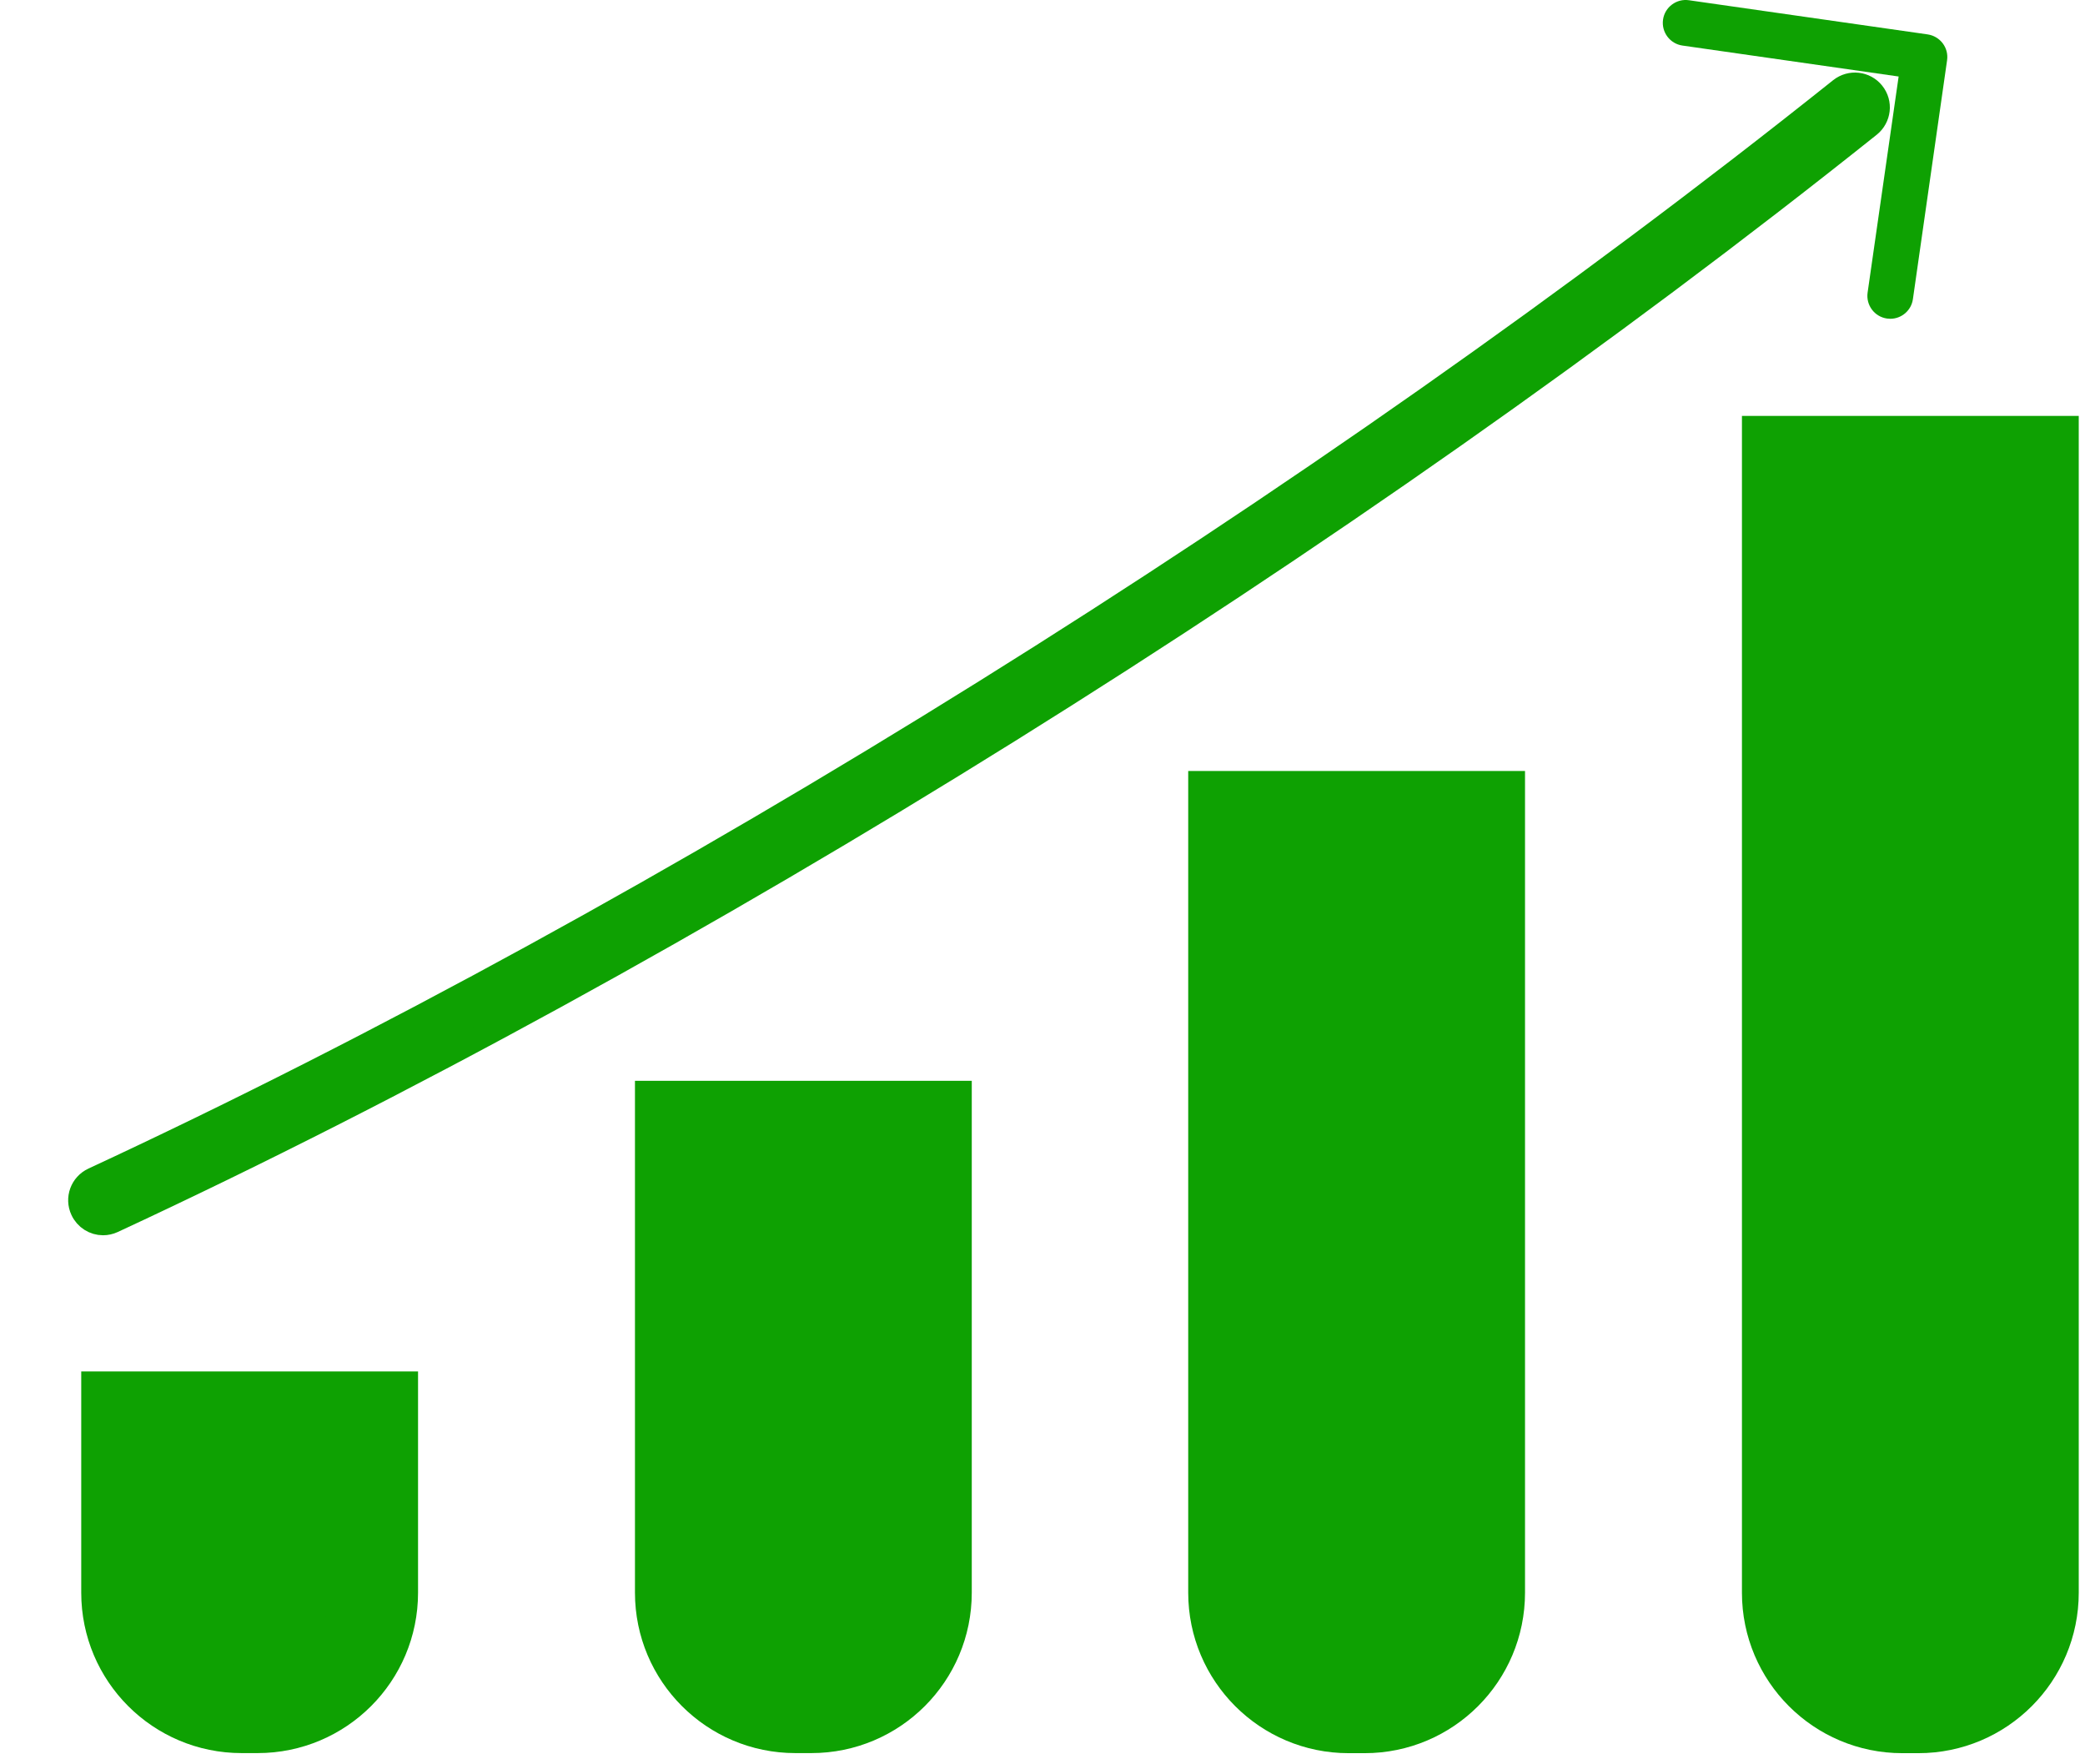 <svg width="26" height="22" viewBox="0 0 26 22" fill="none" xmlns="http://www.w3.org/2000/svg">
<g id="Group">
<path id="Vector" d="M8.468 19.86V14.027H11.568V19.86C11.568 20.661 10.919 21.31 10.118 21.31H9.918C9.118 21.31 8.468 20.661 8.468 19.86Z" fill="#0EA102" stroke="#0EA102" stroke-width="1.1"/>
<path id="Vector_2" d="M15.367 19.86V10.164H18.467V19.86C18.467 20.661 17.818 21.311 17.017 21.311H16.817C16.017 21.311 15.367 20.661 15.367 19.86Z" fill="#0EA102" stroke="#0EA102" stroke-width="1.1"/>
<path id="Vector_3" d="M22.272 19.86V5.736H25.372V19.86C25.372 20.661 24.723 21.311 23.922 21.311H23.722C22.921 21.311 22.272 20.661 22.272 19.86Z" fill="#0EA102" stroke="#0EA102" stroke-width="1.1"/>
<path id="Vector_4" d="M1.563 19.86V17.651H4.663V19.86C4.663 20.661 4.014 21.31 3.213 21.31H3.013C2.212 21.31 1.563 20.661 1.563 19.86Z" fill="#0EA102" stroke="#0EA102" stroke-width="1.1"/>
<path id="Vector_5" d="M1.285 15.253C1.326 15.253 1.367 15.244 1.406 15.226C8.567 11.901 16.755 6.793 23.309 1.563C23.432 1.464 23.453 1.285 23.354 1.162C23.256 1.039 23.077 1.019 22.953 1.117C16.433 6.32 8.288 11.401 1.165 14.708C1.022 14.775 0.96 14.944 1.027 15.087C1.075 15.191 1.178 15.253 1.285 15.253Z" fill="#0EA102" stroke="#0EA102" stroke-width="0.3"/>
<path id="Vector_6" d="M20.98 0.568L23.676 0.954L23.289 3.649C23.267 3.805 23.375 3.95 23.531 3.972C23.545 3.974 23.559 3.975 23.572 3.975C23.712 3.975 23.834 3.872 23.854 3.73L24.28 0.752C24.303 0.596 24.194 0.452 24.038 0.429L21.061 0.003C20.907 -0.02 20.76 0.088 20.738 0.245C20.716 0.401 20.825 0.546 20.98 0.568Z" fill="#0EA102"/>
</g>
</svg>
